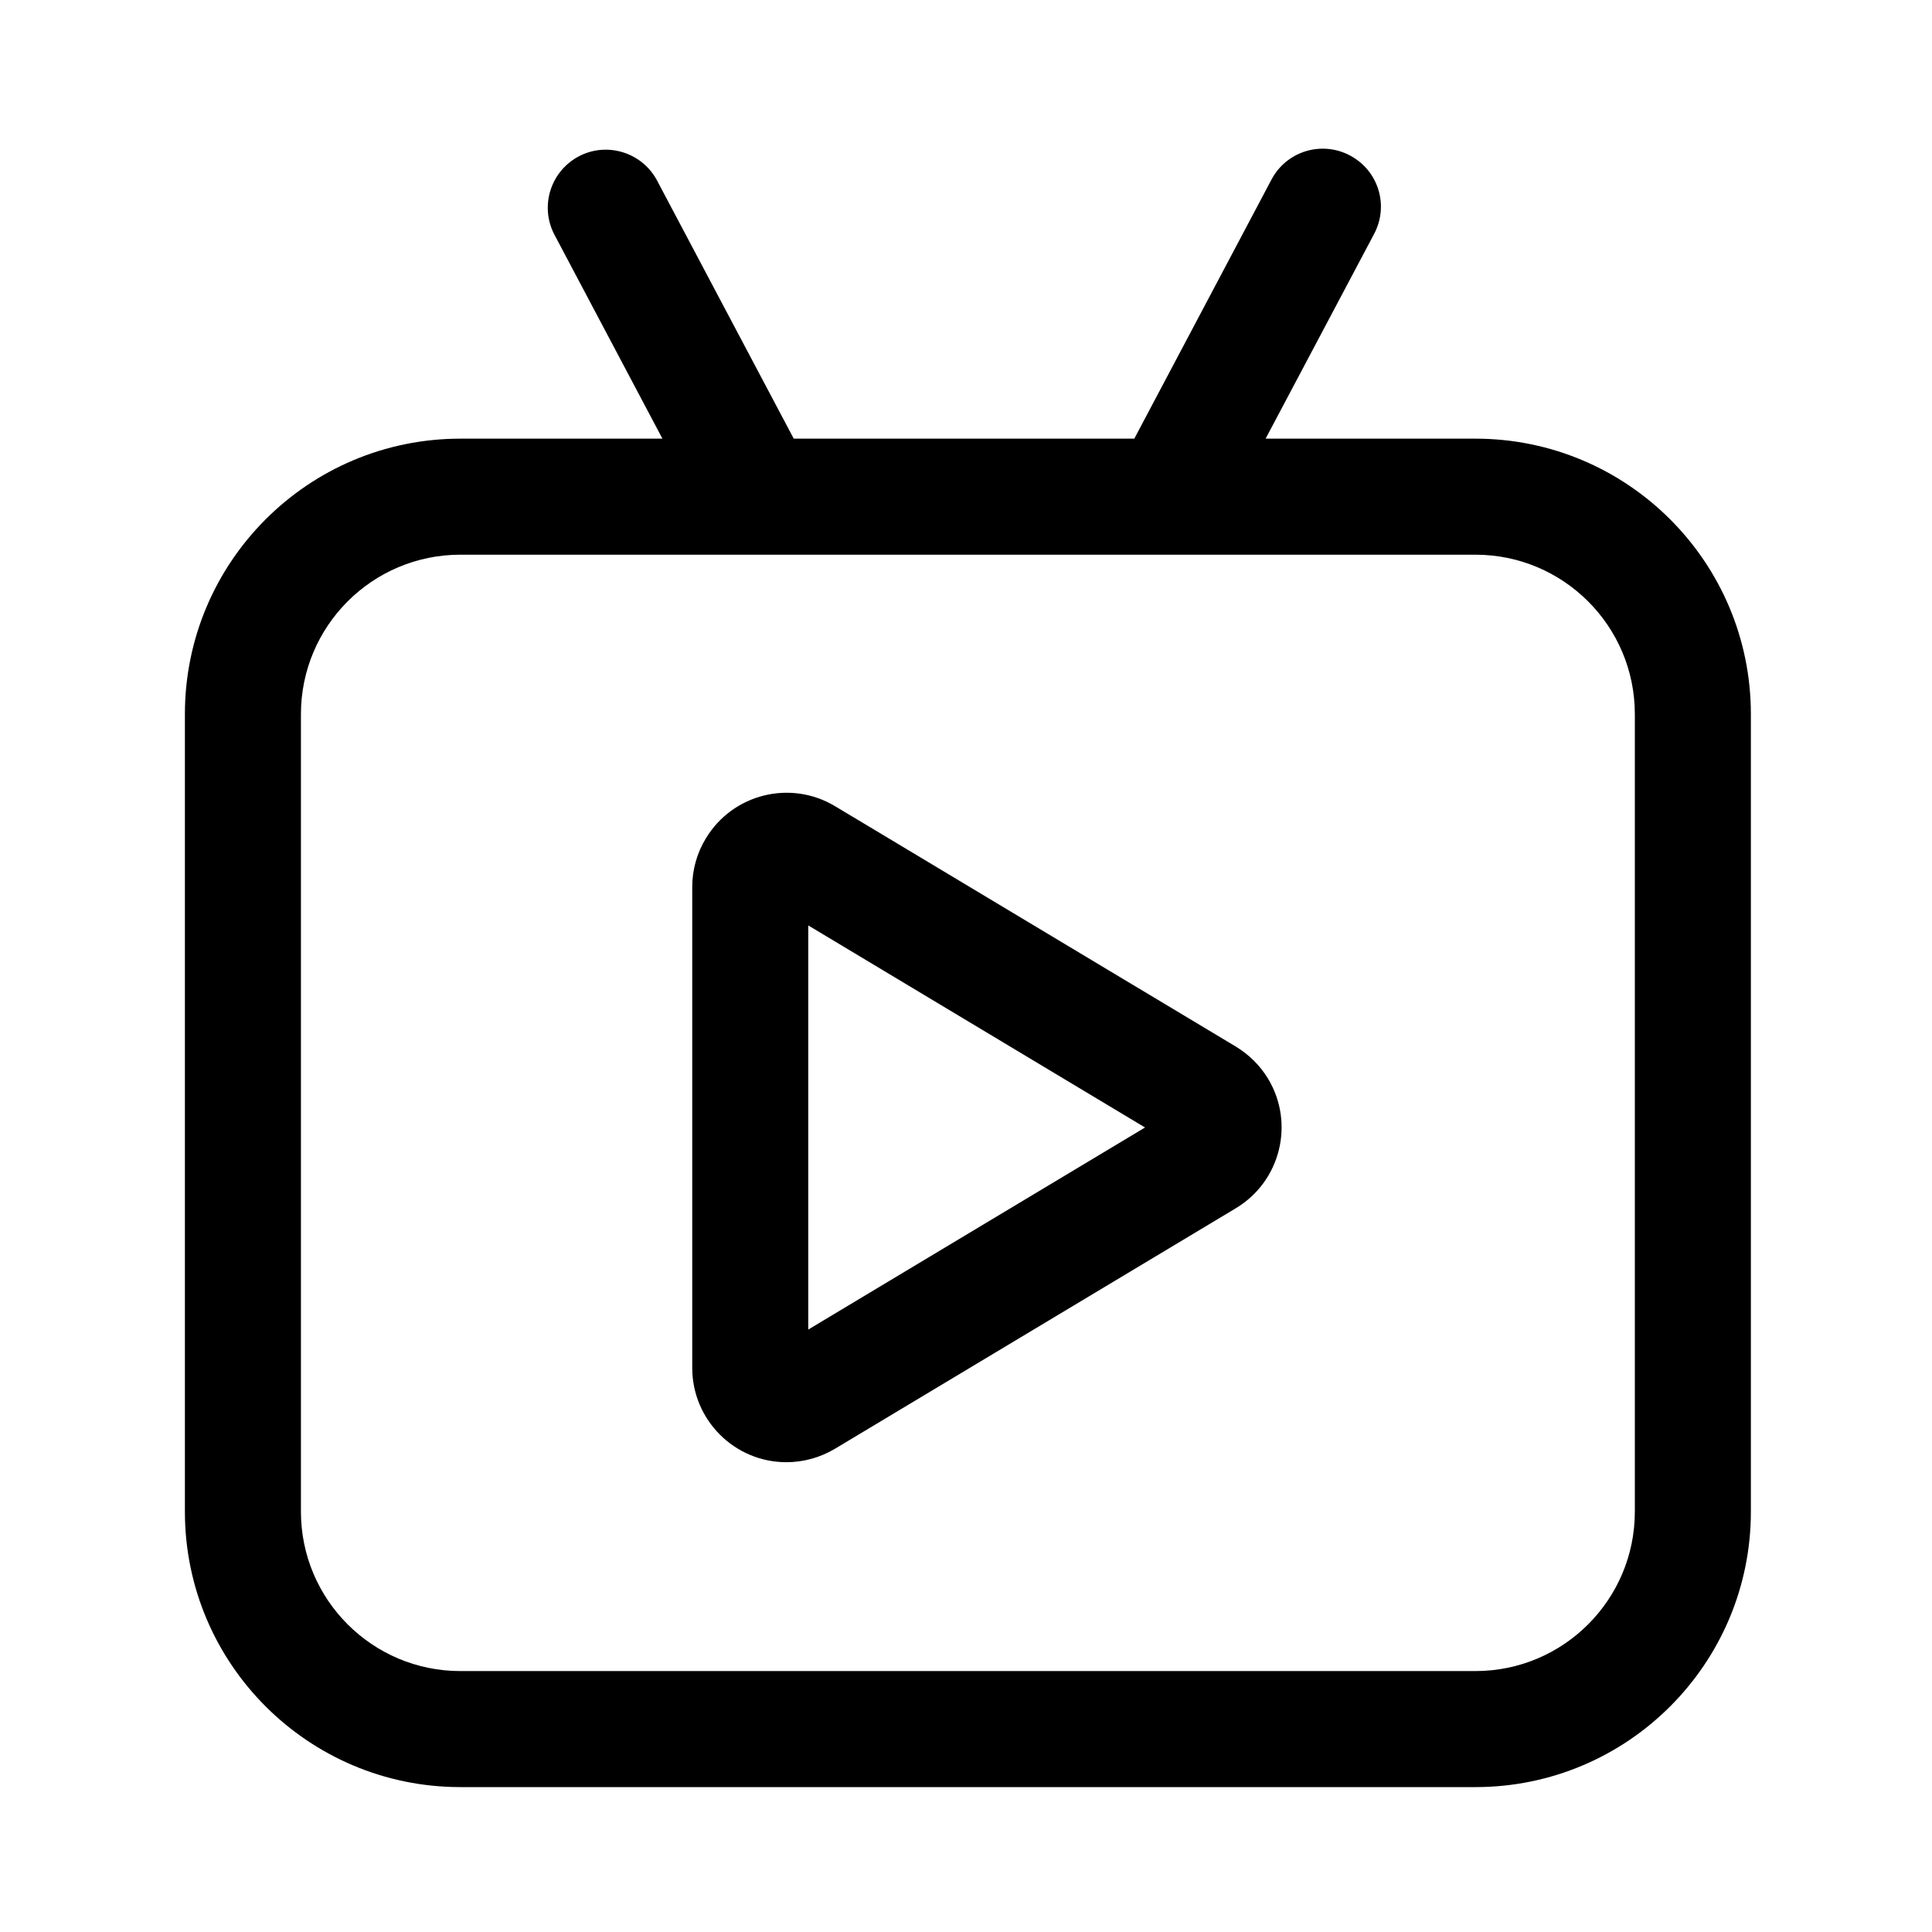 <?xml version="1.0" standalone="no"?><!DOCTYPE svg PUBLIC "-//W3C//DTD SVG 1.1//EN" "http://www.w3.org/Graphics/SVG/1.1/DTD/svg11.dtd"><svg t="1623392838056" class="icon" viewBox="0 0 1024 1024" version="1.1" xmlns="http://www.w3.org/2000/svg" p-id="29016" xmlns:xlink="http://www.w3.org/1999/xlink" width="200" height="200"><defs><style type="text/css"></style></defs><path d="M670.8 232.5H782c80.6 0 146 65.4 146 146v422.7c0 80.6-65.4 146-146 146H244c-80.6 0-146-65.4-146-146V378.5c0-80.6 65.4-146 146-146h107.1l-57.5-108.6c-7.6-15.2-1.5-33.6 13.7-41.3C322 75.2 340 80.8 348 95.2l72.7 137.3h180.5l72.7-137.3c7.9-15 26.5-20.8 41.6-12.8s20.8 26.5 12.8 41.6l-57.5 108.5zM244 294c-46.7 0-84.5 37.9-84.5 84.5v422.7c0 46.7 37.9 84.5 84.5 84.5h538c46.7 0 84.5-37.9 84.5-84.5V378.5c0-46.7-37.9-84.5-84.5-84.5H244z" p-id="29017"></path><path d="M366.9 470.1V725c0 27.6 22.4 50 49.9 50 9.1 0 18-2.5 25.7-7.1L655 640.4c23.7-14.2 31.3-44.9 17.2-68.5-4.2-7-10.1-12.9-17.2-17.2L442.6 427.3c-23.7-14.2-54.3-6.5-68.5 17.1-4.7 7.7-7.2 16.6-7.2 25.7z m240 127.5L428.4 704.7V490.5l178.5 107.1z" p-id="29018"></path></svg>